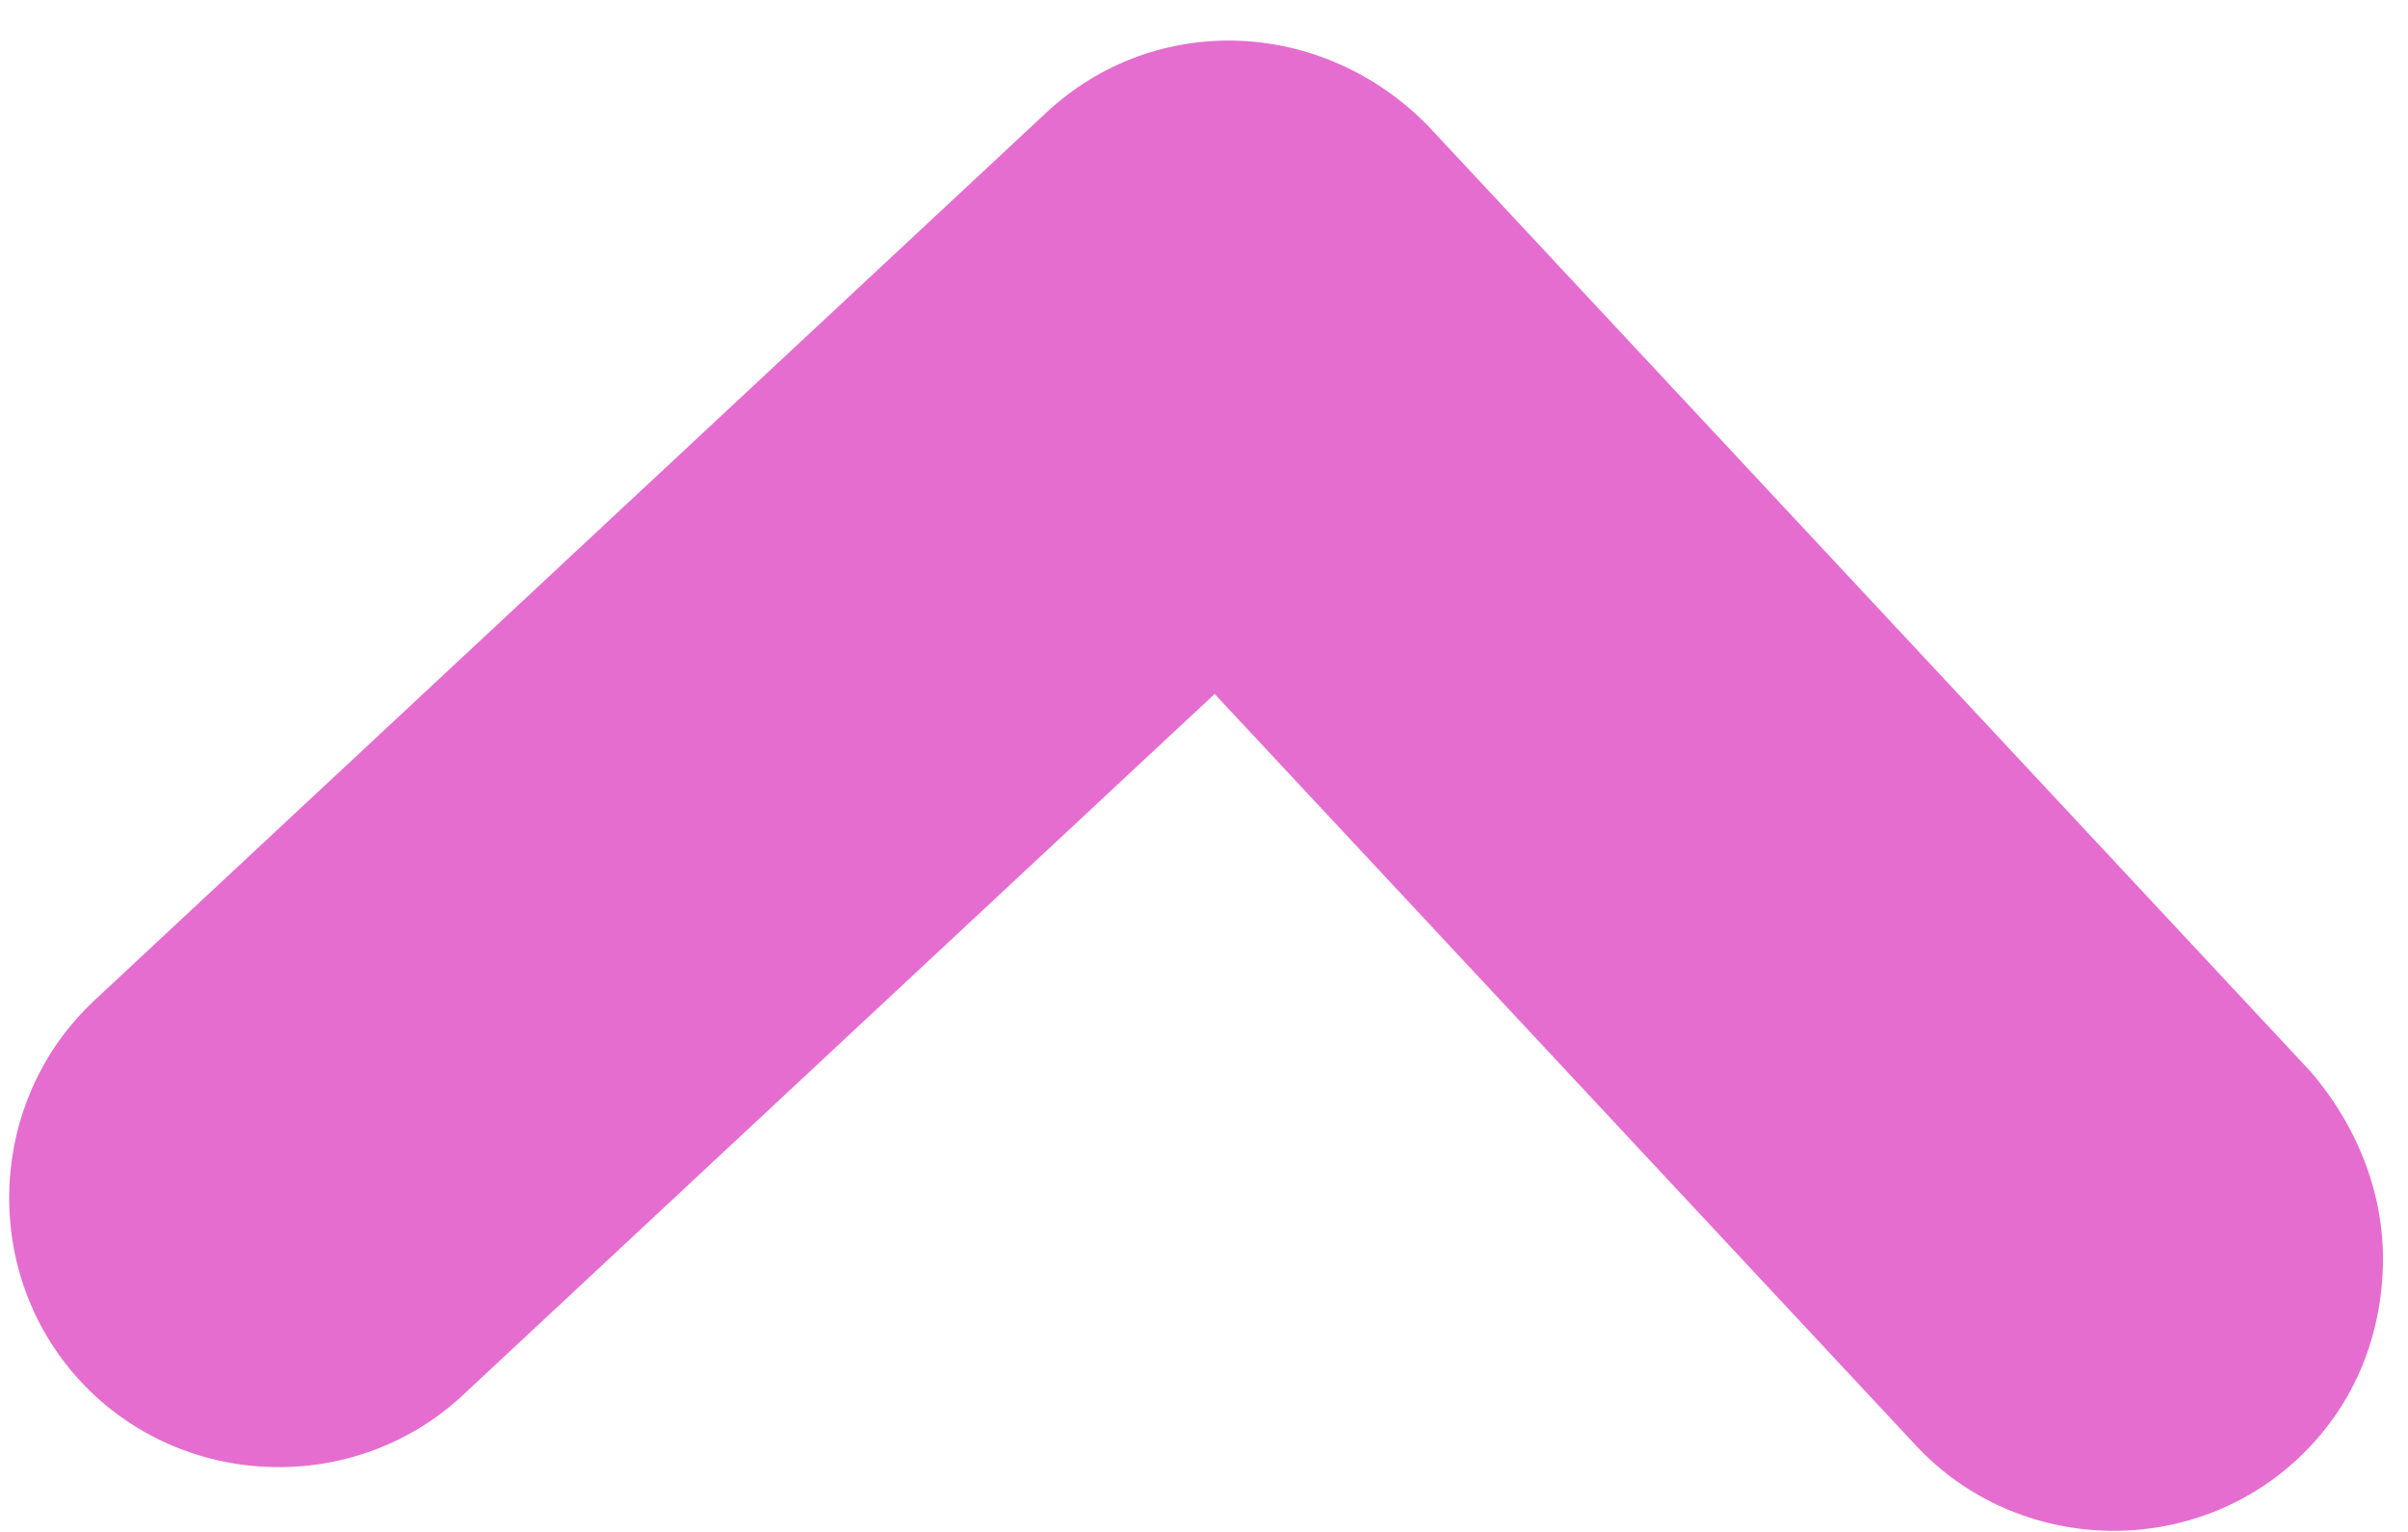 <svg width="33" height="21" viewBox="0 0 33 21" fill="none" xmlns="http://www.w3.org/2000/svg">
<path d="M14.34 1.543L1.294 13.714C-0.189 15.097 -0.271 17.462 1.112 18.944C2.495 20.427 4.859 20.509 6.342 19.126L16.646 9.513L26.258 19.817C27.641 21.3 30.005 21.382 31.488 19.999C32.229 19.307 32.62 18.389 32.655 17.386C32.687 16.454 32.361 15.51 31.672 14.697L19.57 1.725C18.115 0.24 15.823 0.16 14.34 1.543Z" fill="#E56DCF"/>
</svg>
